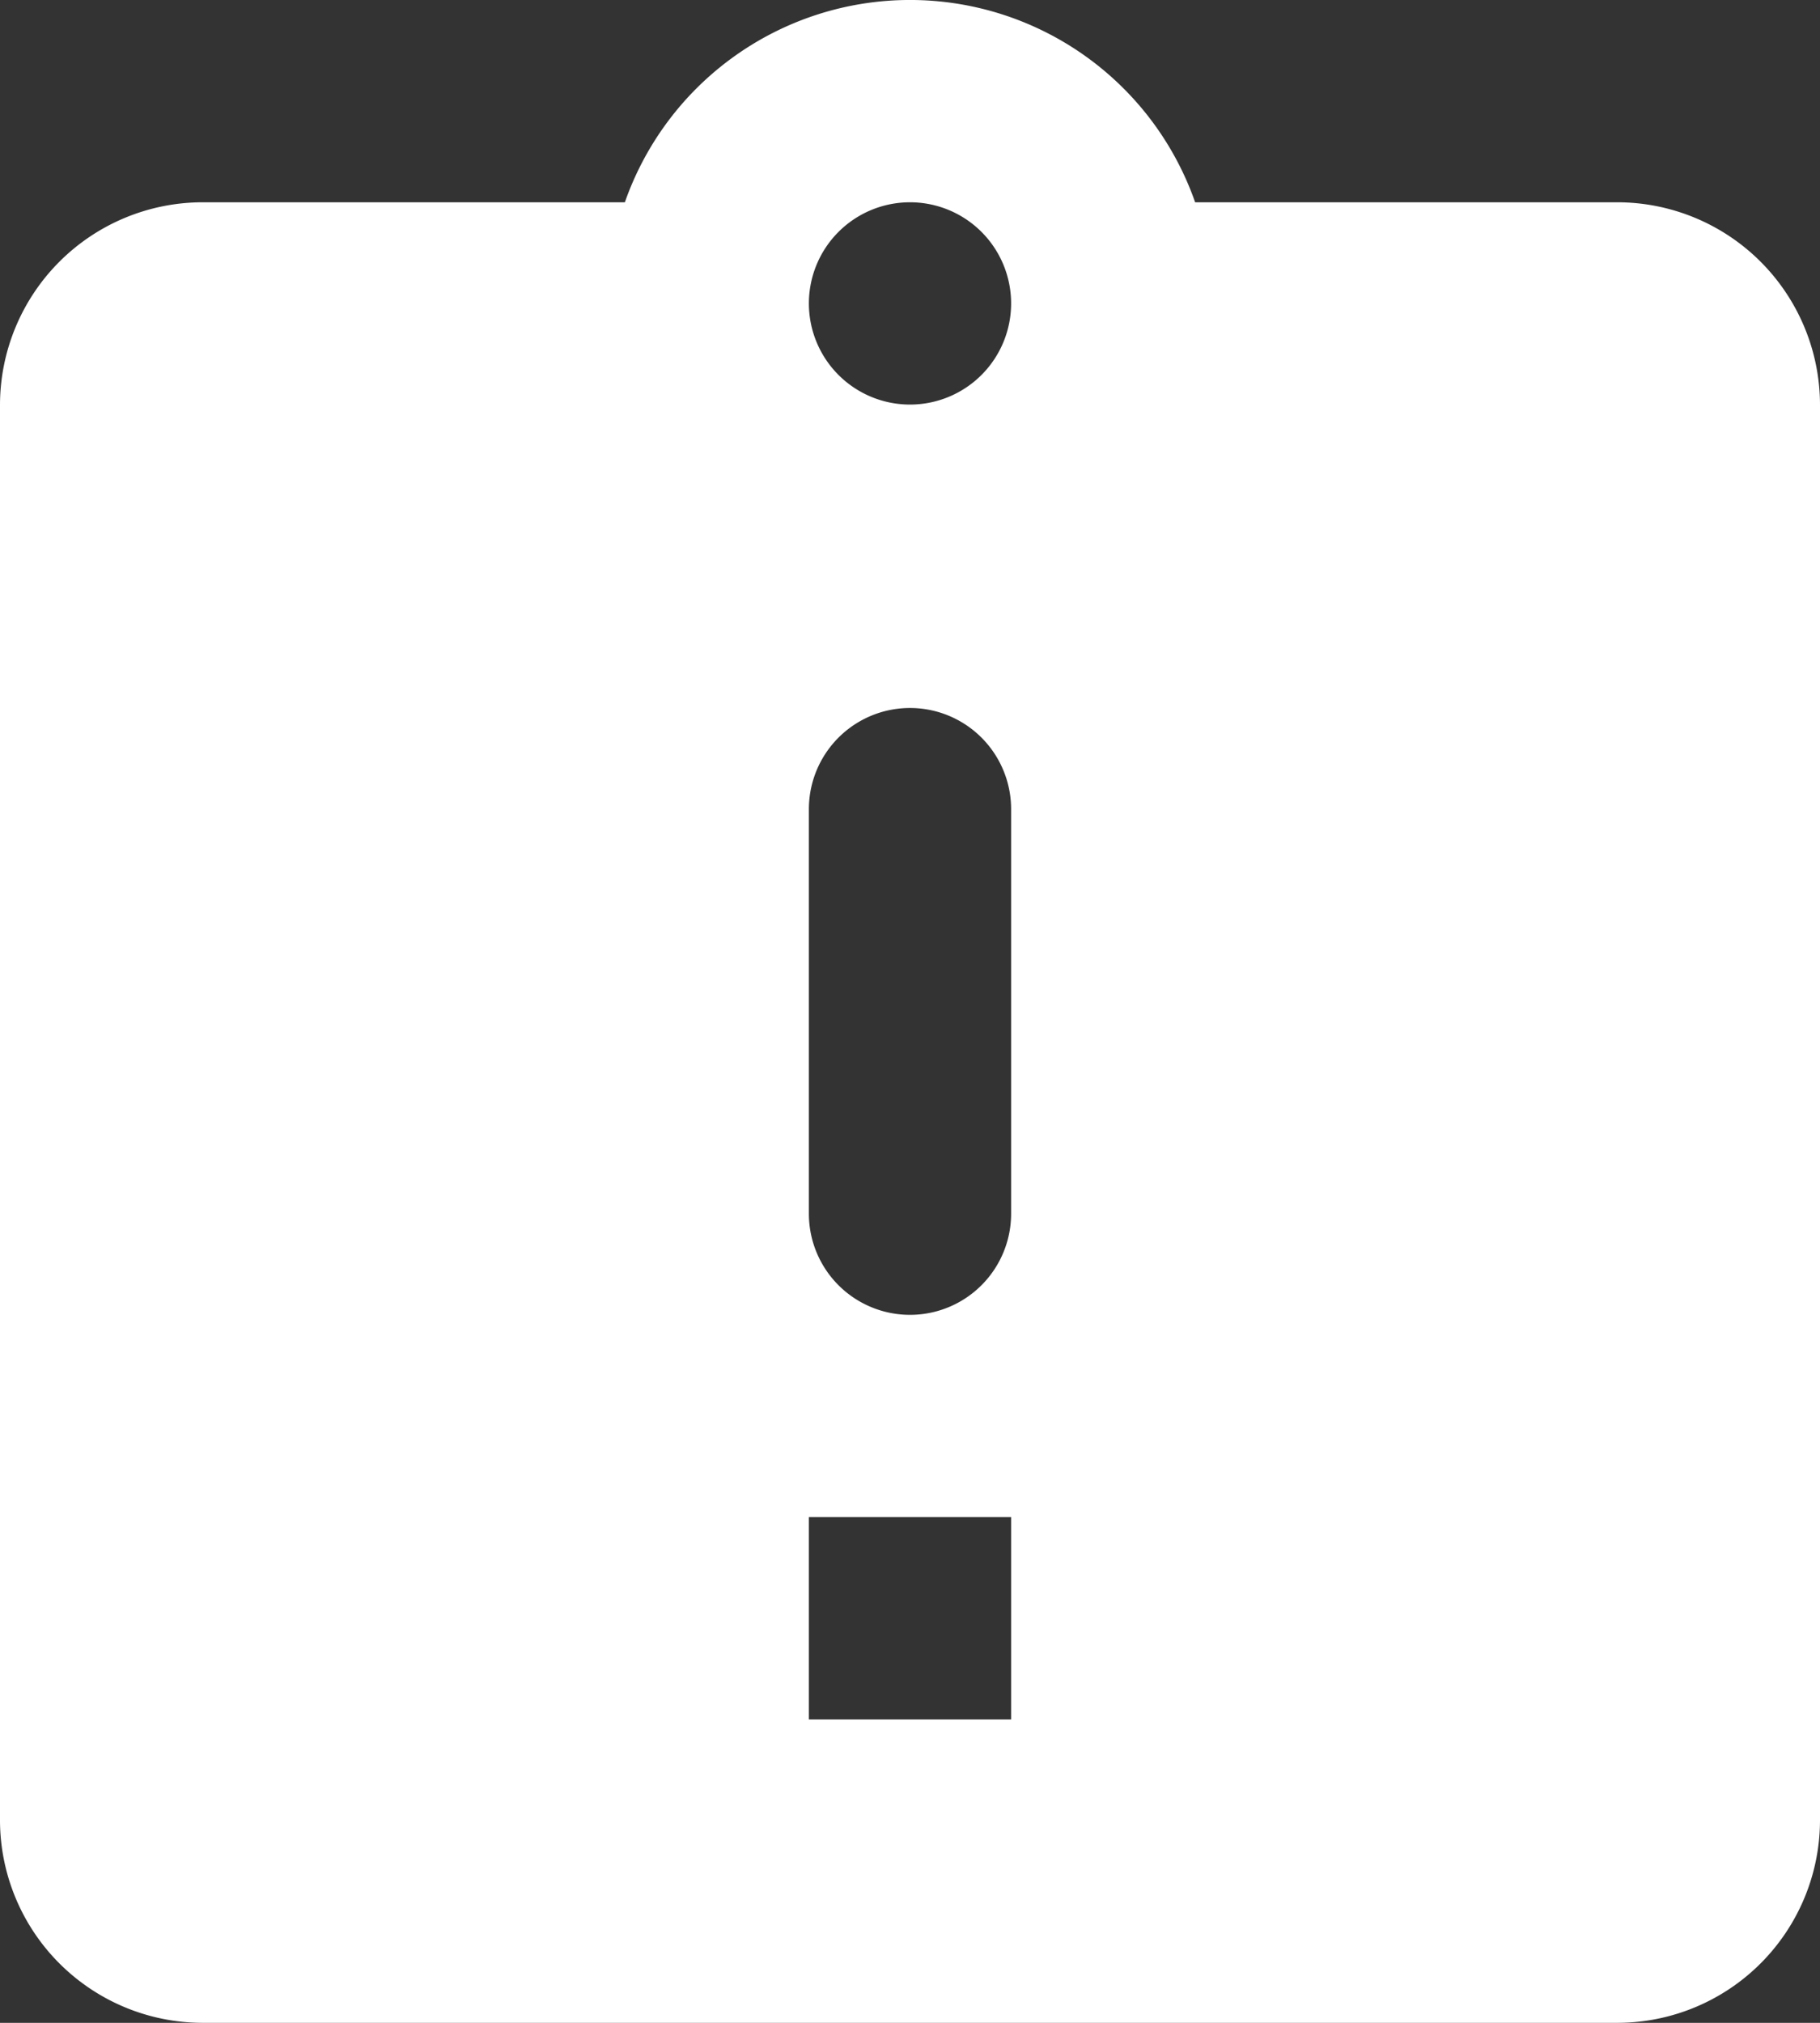 <svg xmlns="http://www.w3.org/2000/svg" width="18" height="20" viewBox="0 0 18 20"><rect x="0" y="0" width="18" height="20" fill="#333333" stroke="none"/><defs><style>.a{fill:#fff;}</style></defs><path class="a" d="M19,3H14.82A2.988,2.988,0,0,0,9.18,3H5A2.006,2.006,0,0,0,3,5V19a2.006,2.006,0,0,0,2,2H19a2.006,2.006,0,0,0,2-2V5A2.006,2.006,0,0,0,19,3ZM13,18H11V16h2Zm0-5a1,1,0,1,1-2,0V9a1,1,0,0,1,2,0ZM12,5a1,1,0,1,1,1-1A1,1,0,0,1,12,5Z" transform="translate(-3 -1)"/></svg>